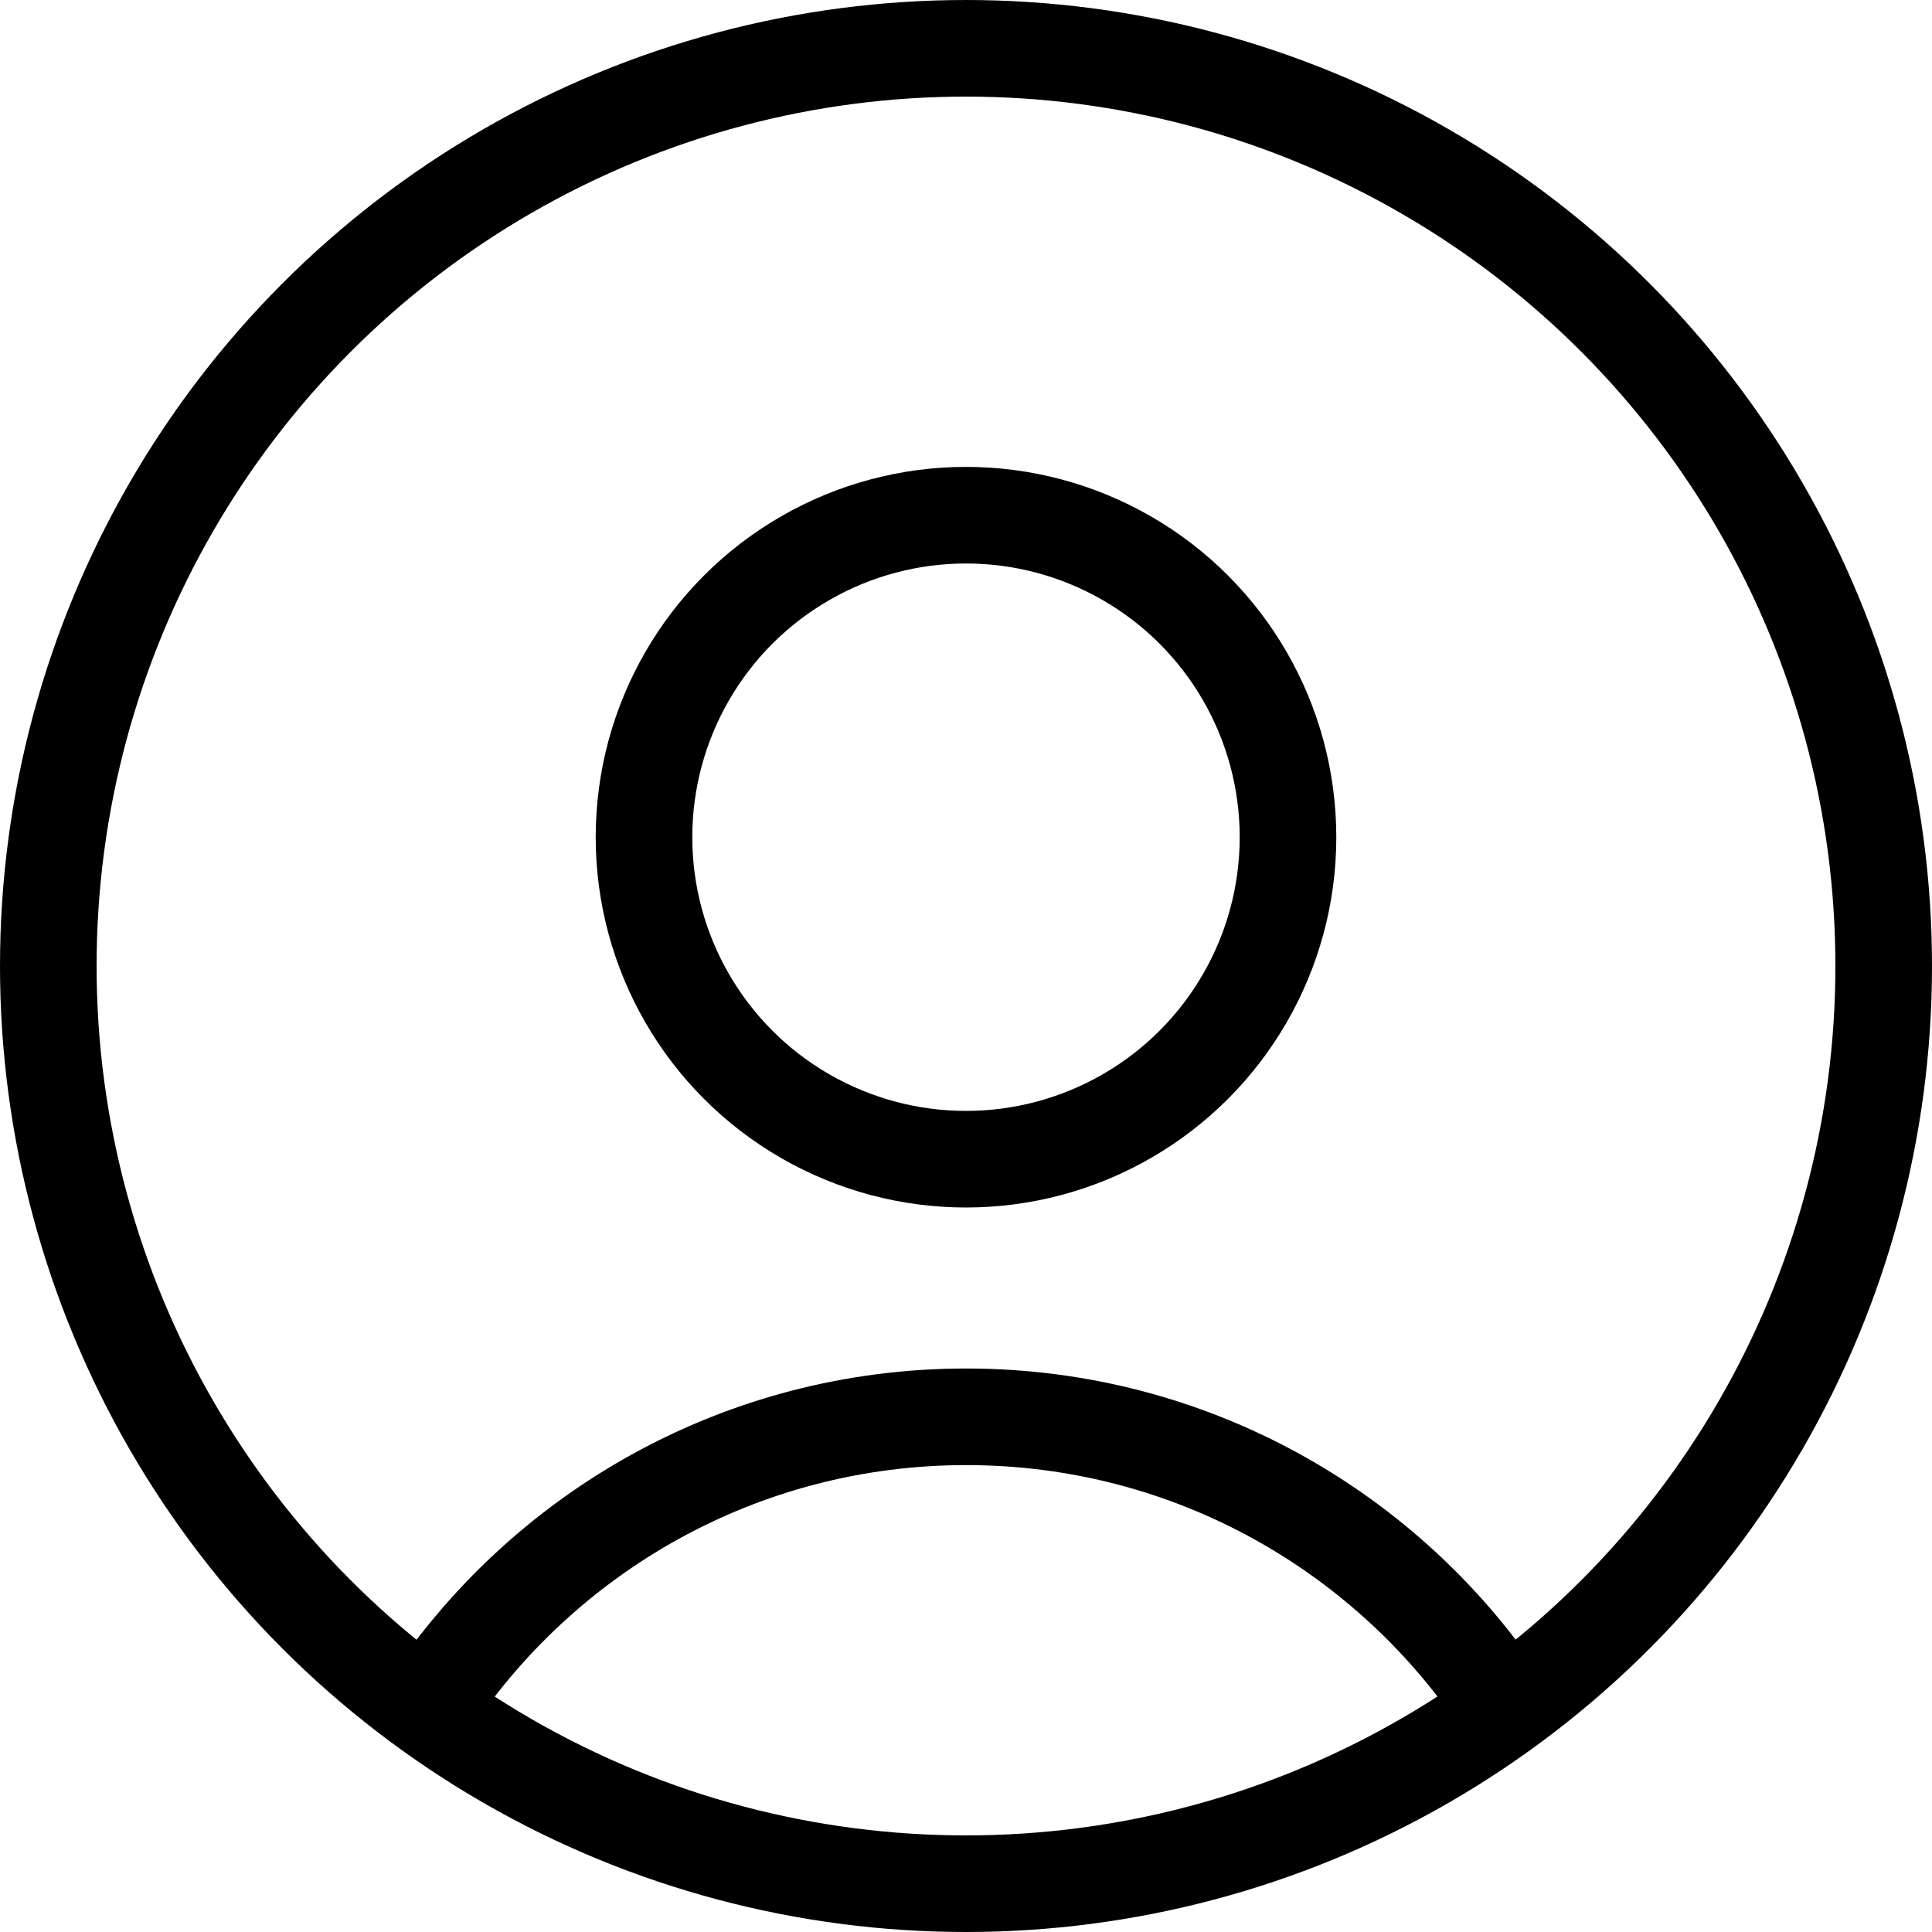 <svg width="30" height="30" viewBox="0 0 30 30" fill="none" xmlns="http://www.w3.org/2000/svg">
  <circle cx="15" cy="13" r="5" stroke="currentColor" stroke-width="1.5" />
  <circle cx="15" cy="15" r="14.25" stroke="currentColor" stroke-width="1.5" />
  <path d="M23.376 26.531C21.59 23.803 18.507 22 15.002 22C11.498 22 8.415 23.803 6.629 26.531" stroke="currentColor" stroke-width="1.5" />
</svg>
